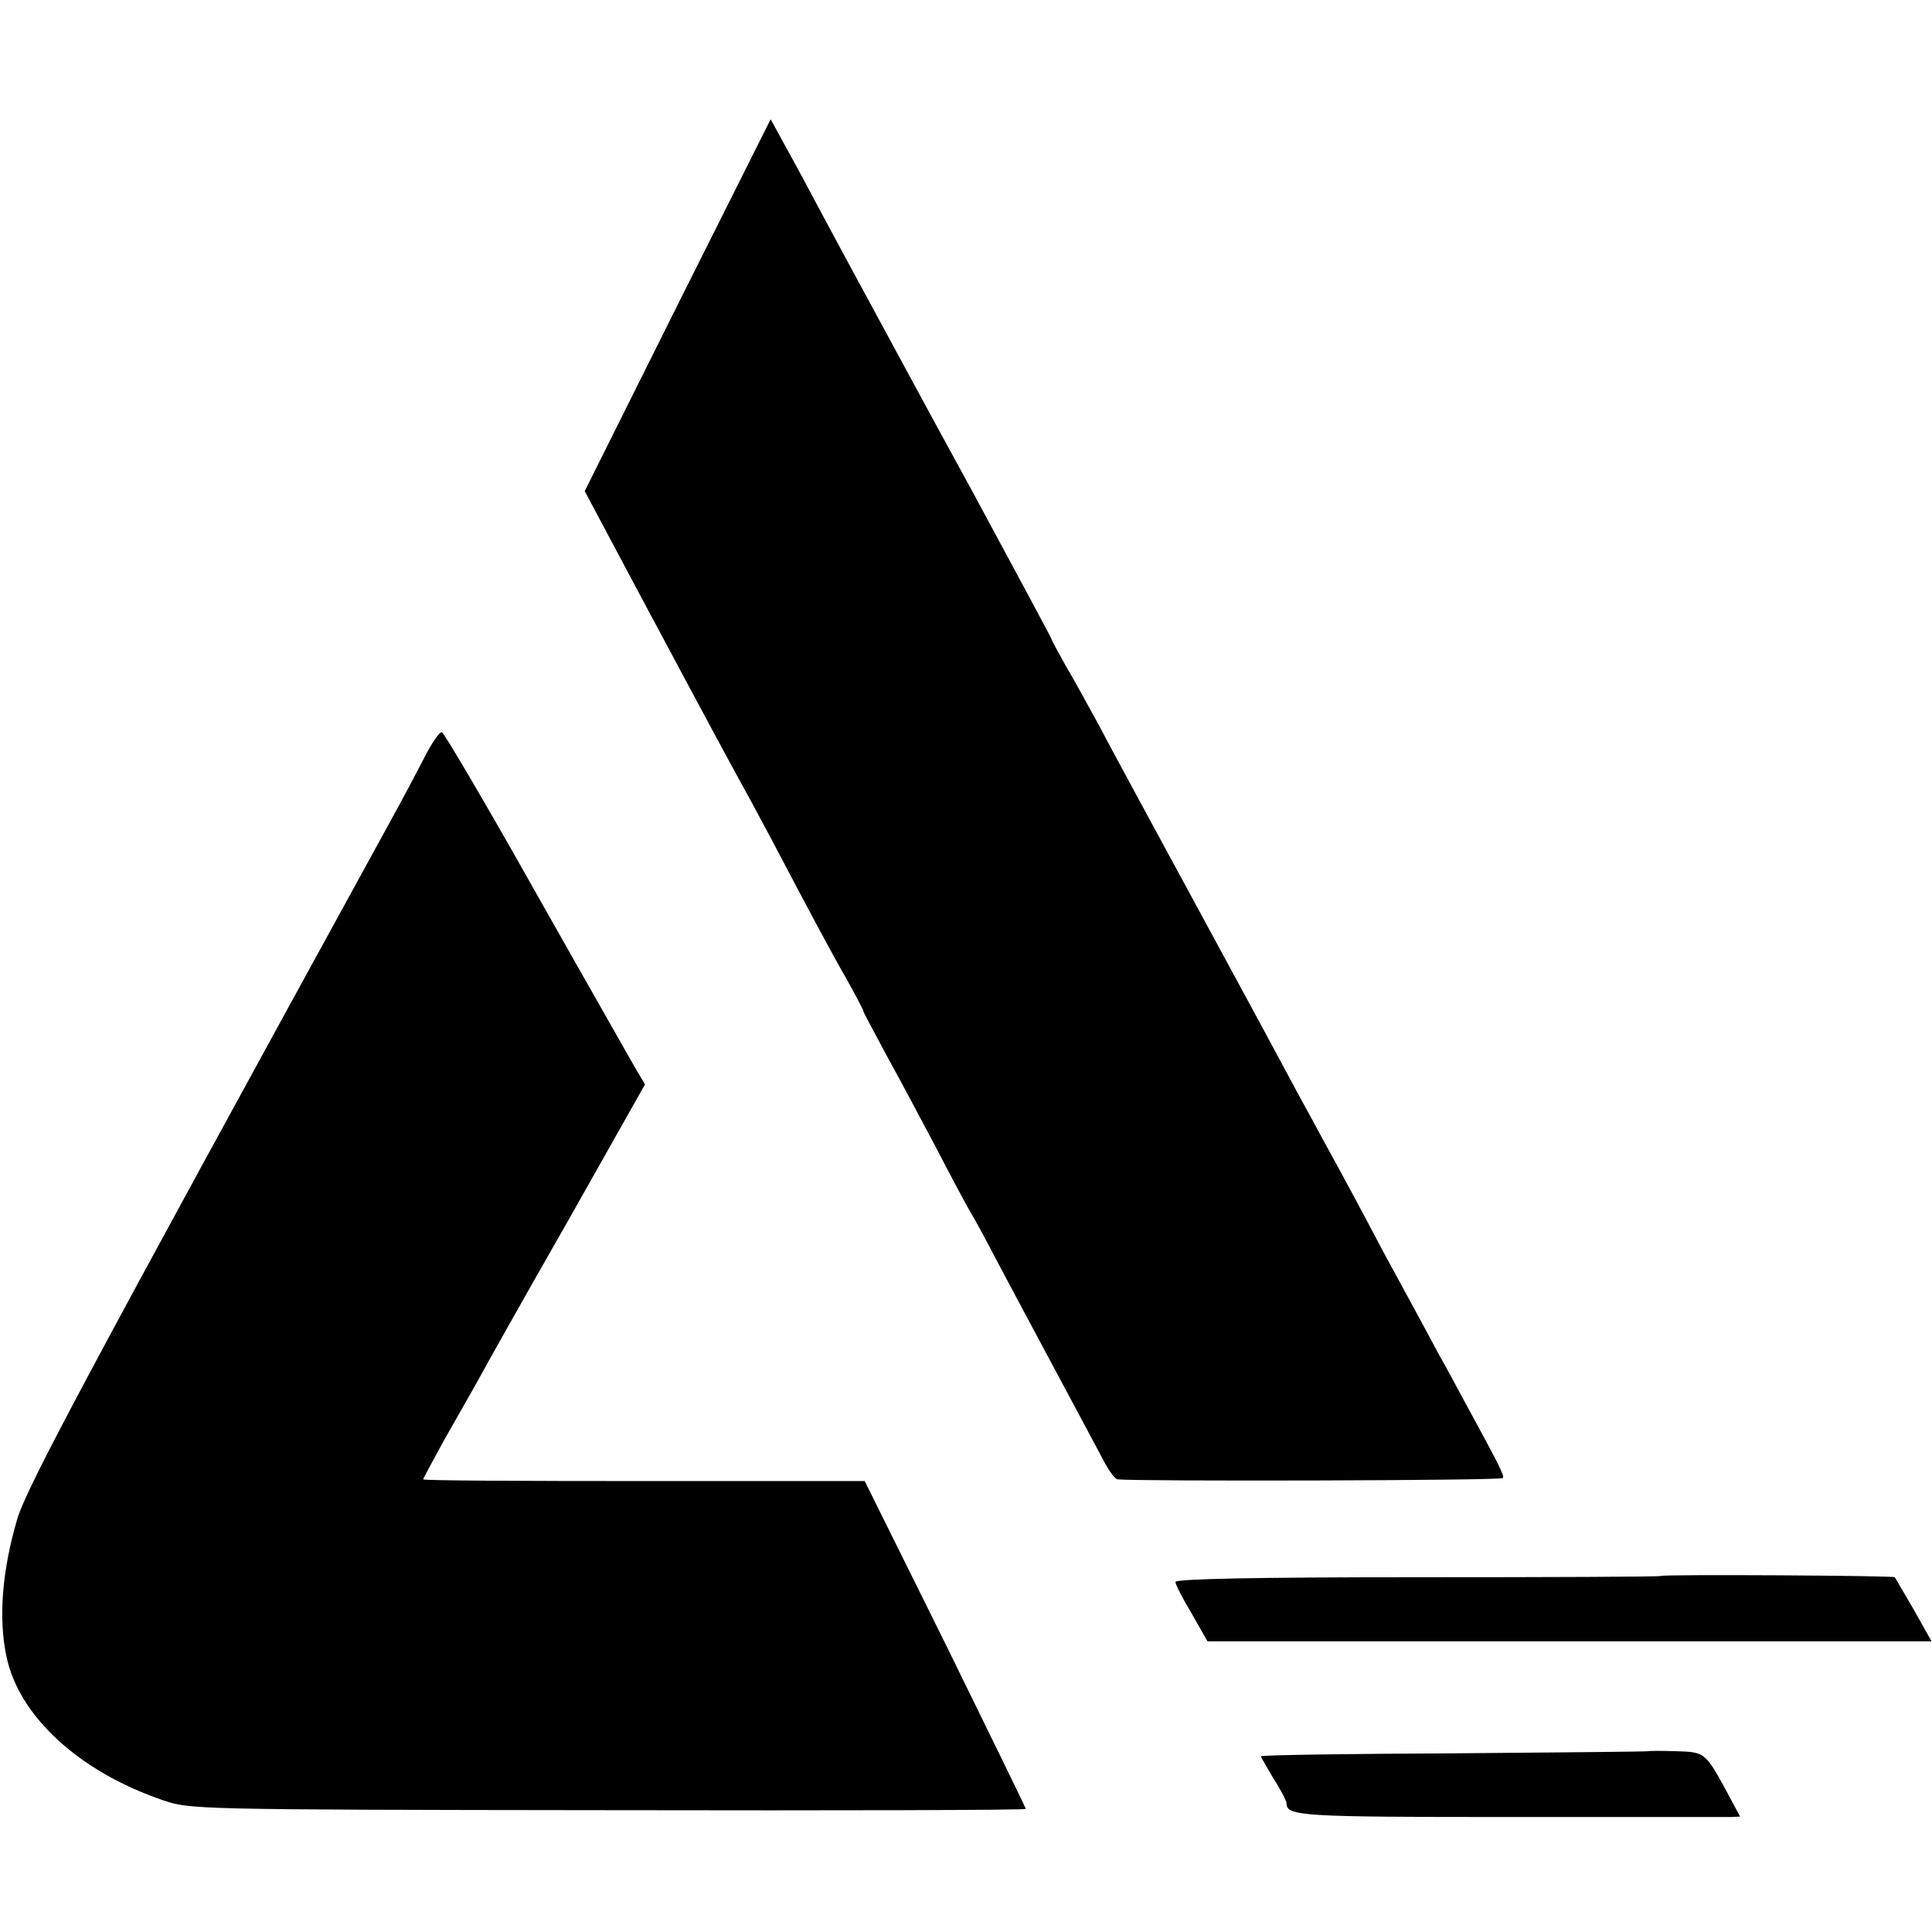 <?xml version="1.0" standalone="no"?>
<!DOCTYPE svg PUBLIC "-//W3C//DTD SVG 20010904//EN"
 "http://www.w3.org/TR/2001/REC-SVG-20010904/DTD/svg10.dtd">
<svg version="1.0" xmlns="http://www.w3.org/2000/svg"
 width="452pt" height="452pt" viewBox="0 0 452 452"
 preserveAspectRatio="xMidYMid meet">
<g transform="translate(0,452) scale(0.1,-0.1)"
fill="#000000" stroke="none">
<path d="M1585 3806 l-217 -435 132 -248 c194 -363 200 -373 230 -428 15 -27
48 -88 73 -135 91 -173 141 -267 179 -333 21 -38 38 -70 38 -73 0 -2 24 -47
53 -101 30 -54 82 -152 117 -218 34 -66 70 -133 80 -150 10 -16 39 -70 65
-120 26 -49 66 -124 88 -165 84 -157 143 -267 162 -303 11 -20 24 -38 30 -38
43 -5 898 -3 901 3 4 6 -9 31 -89 178 -16 30 -43 80 -60 110 -16 30 -44 82
-62 115 -18 33 -49 90 -69 127 -51 97 -98 184 -136 253 -18 33 -48 89 -68 125
-19 36 -121 225 -227 420 -106 195 -212 391 -235 435 -24 44 -58 106 -77 138
-18 32 -33 60 -33 62 0 2 -84 158 -186 347 -103 188 -201 370 -219 403 -50 92
-104 192 -151 280 -23 44 -56 104 -72 133 l-29 53 -218 -435z"/>
<path d="M993 2748 c-18 -35 -53 -101 -79 -148 -715 -1304 -851 -1558 -874
-1635 -35 -120 -44 -230 -25 -320 29 -140 170 -270 367 -337 63 -21 68 -22
1041 -23 537 -1 977 0 977 3 0 2 -85 176 -188 386 l-189 381 -516 0 c-285 0
-517 1 -517 4 0 2 22 42 48 90 27 47 63 111 80 141 16 30 111 199 211 374
l180 319 -26 44 c-14 25 -119 209 -233 411 -113 201 -211 367 -216 369 -5 2
-24 -25 -41 -59z"/>
<path d="M3886 833 c-1 -2 -257 -3 -569 -3 -385 0 -567 -4 -567 -11 0 -6 17
-39 38 -74 l37 -65 847 0 847 0 -41 73 c-23 39 -43 74 -45 77 -4 4 -542 7
-547 3z"/>
<path d="M3857 423 c-1 -1 -206 -3 -455 -5 -248 -1 -452 -4 -452 -7 0 -2 14
-26 30 -53 17 -26 30 -52 30 -57 0 -30 33 -32 522 -32 271 0 503 0 516 0 l23
1 -31 58 c-51 93 -51 93 -120 95 -34 1 -62 1 -63 0z"/>
</g>
</svg>
